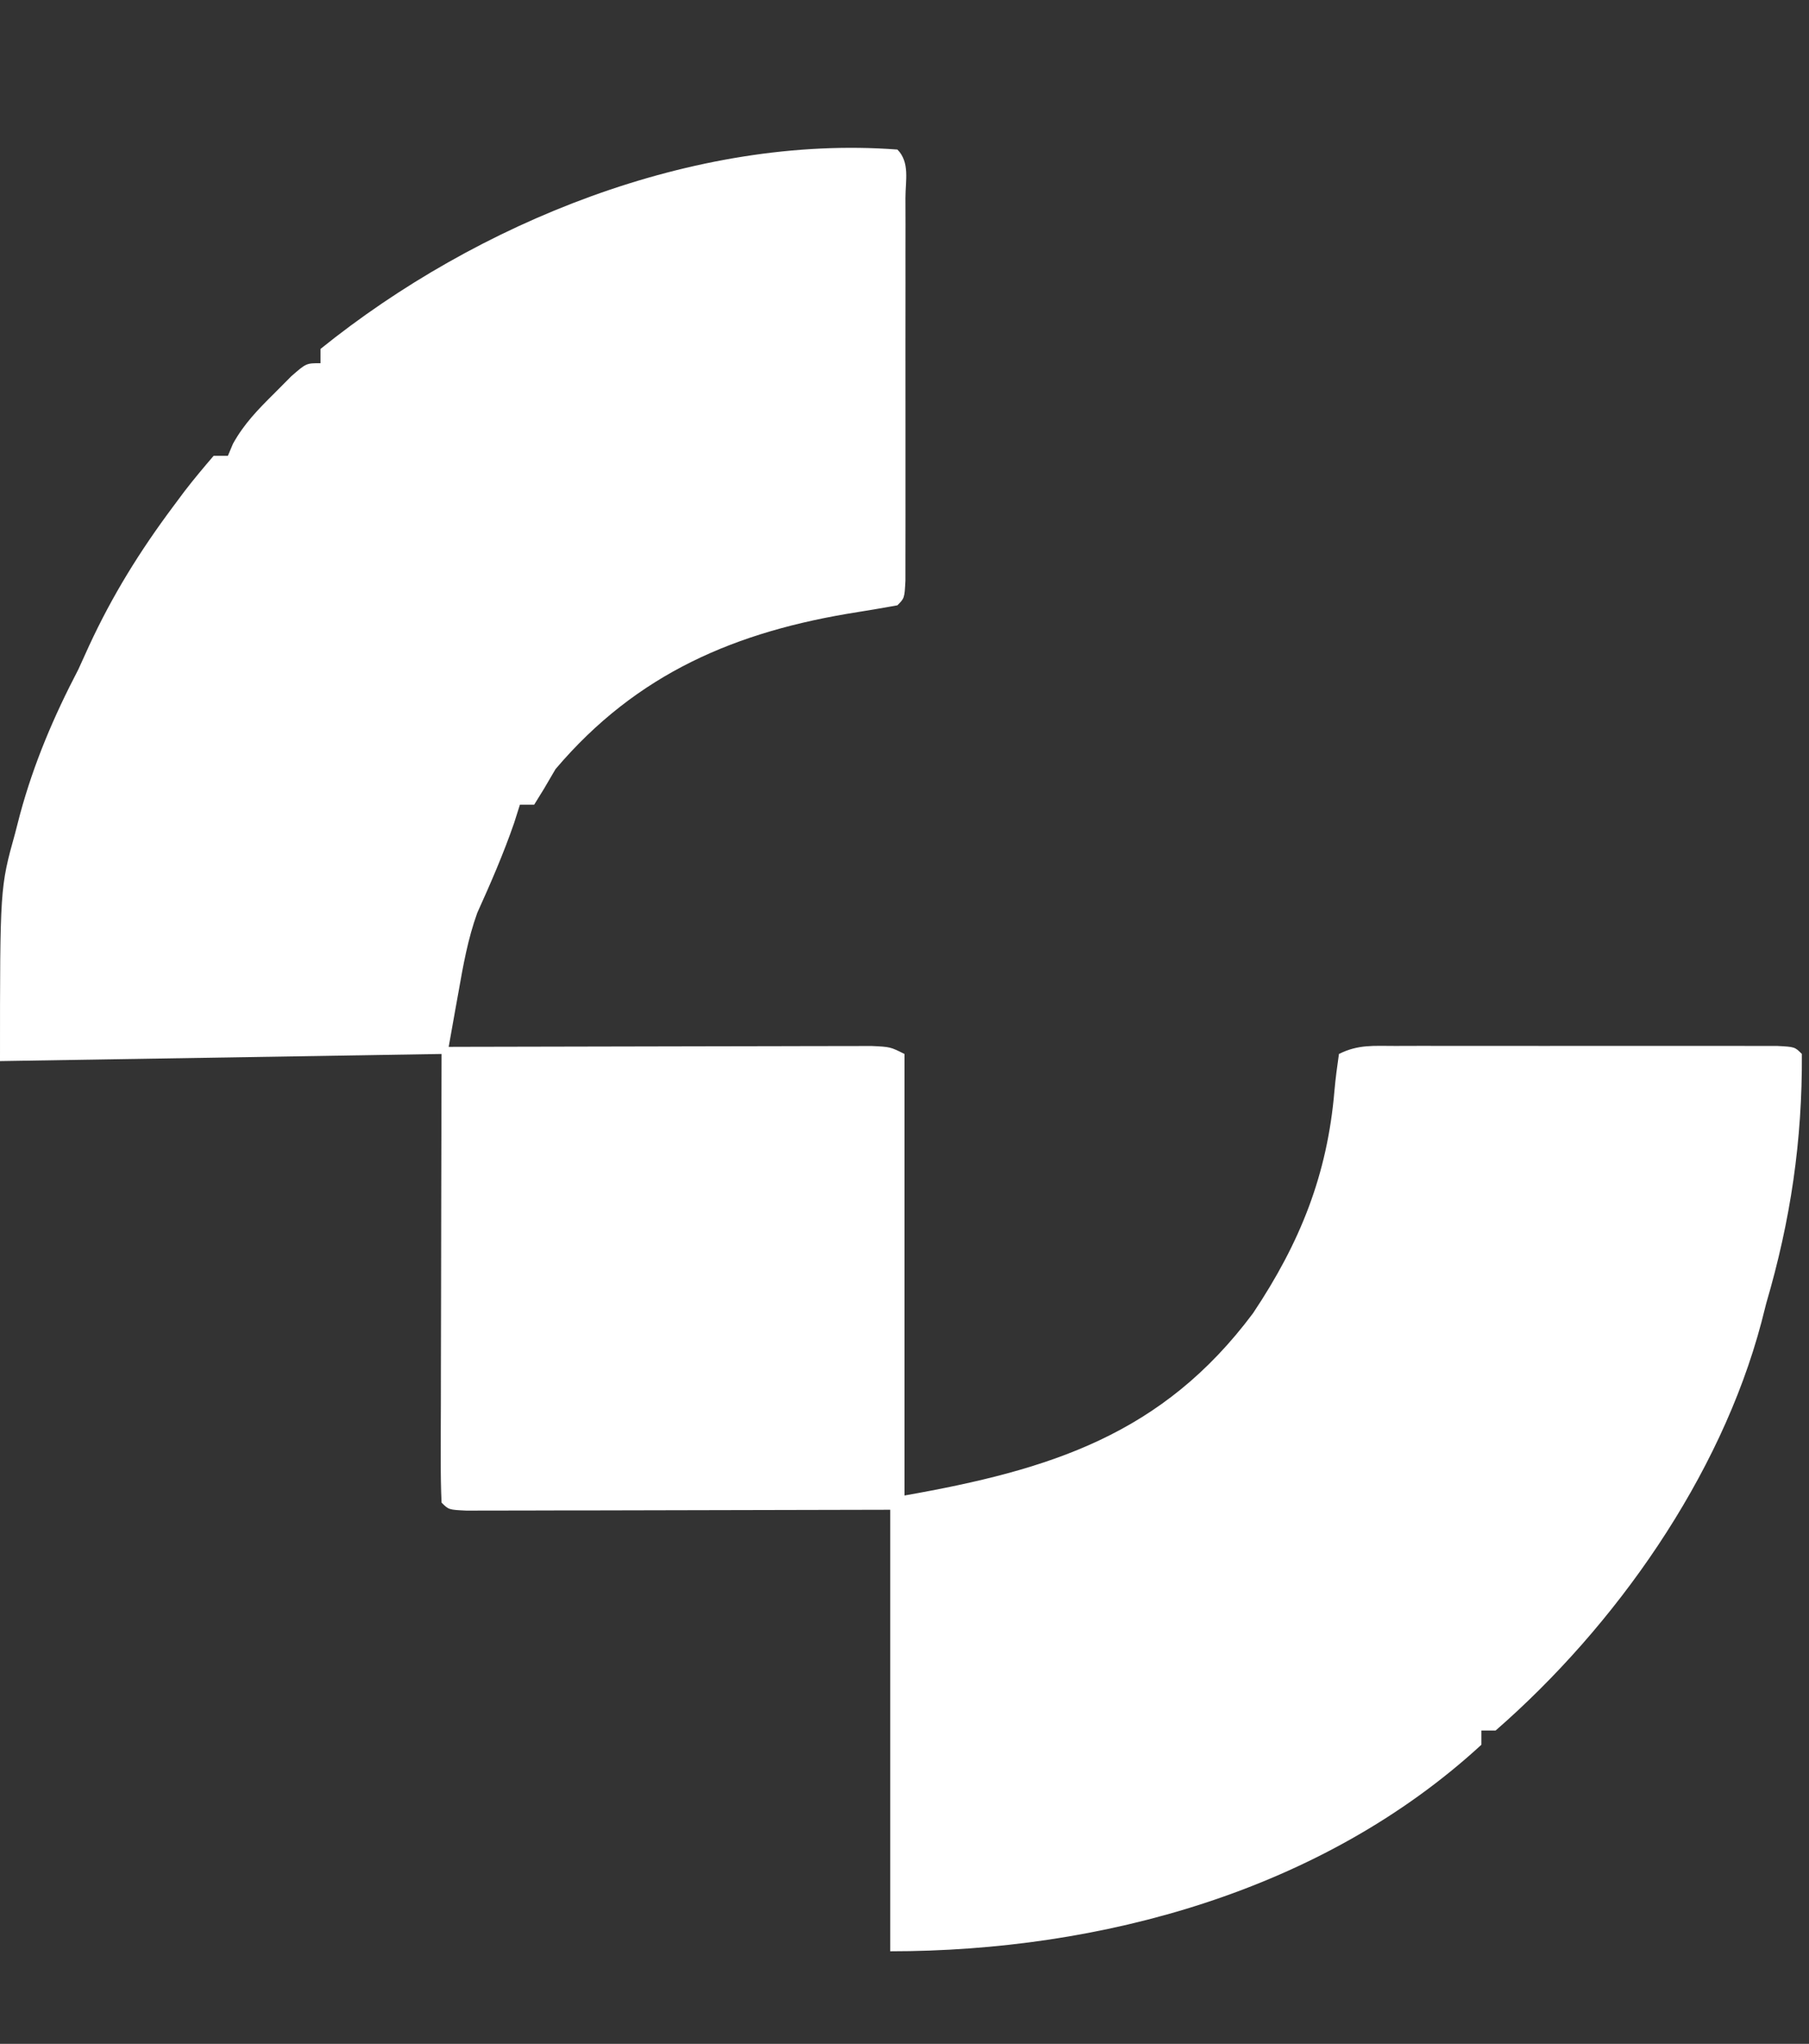 <?xml version="1.0" encoding="UTF-8"?>
<svg version="1.1" xmlns="http://www.w3.org/2000/svg" width="254" height="287">
<rect width="100%" height="100%" fill="#333333" stroke="none"/>
<path d="M0 0 C1.779 1.779 1.128 4.383 1.129 6.789 C1.133 8.027 1.136 9.265 1.139 10.541 C1.137 11.902 1.135 13.264 1.133 14.625 C1.133 16.011 1.134 17.397 1.136 18.784 C1.137 21.692 1.135 24.601 1.13 27.51 C1.125 31.246 1.128 34.982 1.134 38.718 C1.138 41.582 1.136 44.445 1.134 47.309 C1.133 48.687 1.134 50.065 1.136 51.443 C1.139 53.365 1.134 55.288 1.129 57.211 C1.129 58.307 1.128 59.403 1.127 60.533 C1 63 1 63 0 64 C-1.855 64.332 -3.712 64.658 -5.574 64.95 C-22.619 67.634 -36.565 73.517 -48 87 C-48.536 87.915 -49.072 88.83 -49.625 89.773 C-50.079 90.508 -50.532 91.243 -51 92 C-51.66 92 -52.32 92 -53 92 C-53.268 92.846 -53.536 93.691 -53.812 94.562 C-55.304 98.881 -57.111 103.034 -58.992 107.195 C-60.303 110.844 -60.957 114.501 -61.625 118.312 C-61.759 119.053 -61.893 119.794 -62.031 120.557 C-62.359 122.37 -62.68 124.185 -63 126 C-62.228 125.998 -61.455 125.996 -60.66 125.993 C-53.391 125.973 -46.121 125.958 -38.852 125.948 C-35.115 125.943 -31.378 125.936 -27.64 125.925 C-24.035 125.914 -20.43 125.908 -16.825 125.905 C-15.448 125.903 -14.071 125.9 -12.694 125.894 C-10.769 125.887 -8.844 125.887 -6.918 125.886 C-5.821 125.884 -4.724 125.882 -3.594 125.88 C-1 126 -1 126 1 127 C1 147.46 1 167.92 1 189 C21.475 185.387 37.212 180.464 49.938 163.402 C56.539 153.515 60.372 143.981 61.368 132.167 C61.52 130.439 61.753 128.718 62 127 C64.719 125.641 66.859 125.873 69.903 125.871 C71.14 125.867 72.378 125.864 73.654 125.861 C75.01 125.863 76.366 125.865 77.723 125.867 C79.107 125.867 80.492 125.866 81.877 125.864 C84.78 125.863 87.682 125.865 90.585 125.87 C94.314 125.875 98.042 125.872 101.77 125.866 C104.629 125.862 107.489 125.864 110.348 125.866 C111.723 125.867 113.098 125.866 114.473 125.864 C116.391 125.861 118.309 125.866 120.227 125.871 C121.32 125.871 122.413 125.872 123.539 125.873 C126 126 126 126 127 127 C127.064 139.187 125.422 150.341 122 162 C121.774 162.887 121.549 163.774 121.316 164.688 C115.556 186.44 100.775 207.381 84 222 C83.34 222 82.68 222 82 222 C82 222.66 82 223.32 82 224 C59.614 244.587 28.496 253 -1 253 C-1 232.54 -1 212.08 -1 191 C-21.359 191.04 -21.359 191.04 -41.719 191.09 C-44.259 191.093 -46.799 191.096 -49.34 191.098 C-50.004 191.1 -50.668 191.103 -51.353 191.106 C-53.3 191.113 -55.248 191.113 -57.195 191.114 C-58.844 191.117 -58.844 191.117 -60.526 191.12 C-63 191 -63 191 -64 190 C-64.094 188.036 -64.117 186.069 -64.114 184.103 C-64.113 182.842 -64.113 181.581 -64.113 180.281 C-64.108 178.895 -64.103 177.508 -64.098 176.121 C-64.096 174.71 -64.094 173.299 -64.093 171.888 C-64.09 168.168 -64.08 164.447 -64.069 160.727 C-64.057 156.267 -64.052 151.806 -64.046 147.346 C-64.037 140.564 -64.017 133.782 -64 127 C-94.69 127.495 -94.69 127.495 -126 128 C-126 103.643 -126 103.643 -123.875 96 C-123.651 95.132 -123.426 94.263 -123.195 93.369 C-121.243 86.163 -118.453 79.615 -115 73 C-114.5 71.899 -114 70.798 -113.484 69.664 C-110.197 62.563 -106.36 56.386 -101.688 50.125 C-101.159 49.416 -100.631 48.708 -100.087 47.977 C-98.779 46.275 -97.396 44.631 -96 43 C-95.34 43 -94.68 43 -94 43 C-93.763 42.438 -93.526 41.876 -93.281 41.297 C-91.711 38.481 -89.785 36.52 -87.5 34.25 C-86.706 33.451 -85.912 32.652 -85.094 31.828 C-83 30 -83 30 -81 30 C-81 29.34 -81 28.68 -81 28 C-59.056 10.294 -28.541 -2.149 0 0 Z " fill="#FFFFFF" transform="translate(126,21)"/>
</svg>
